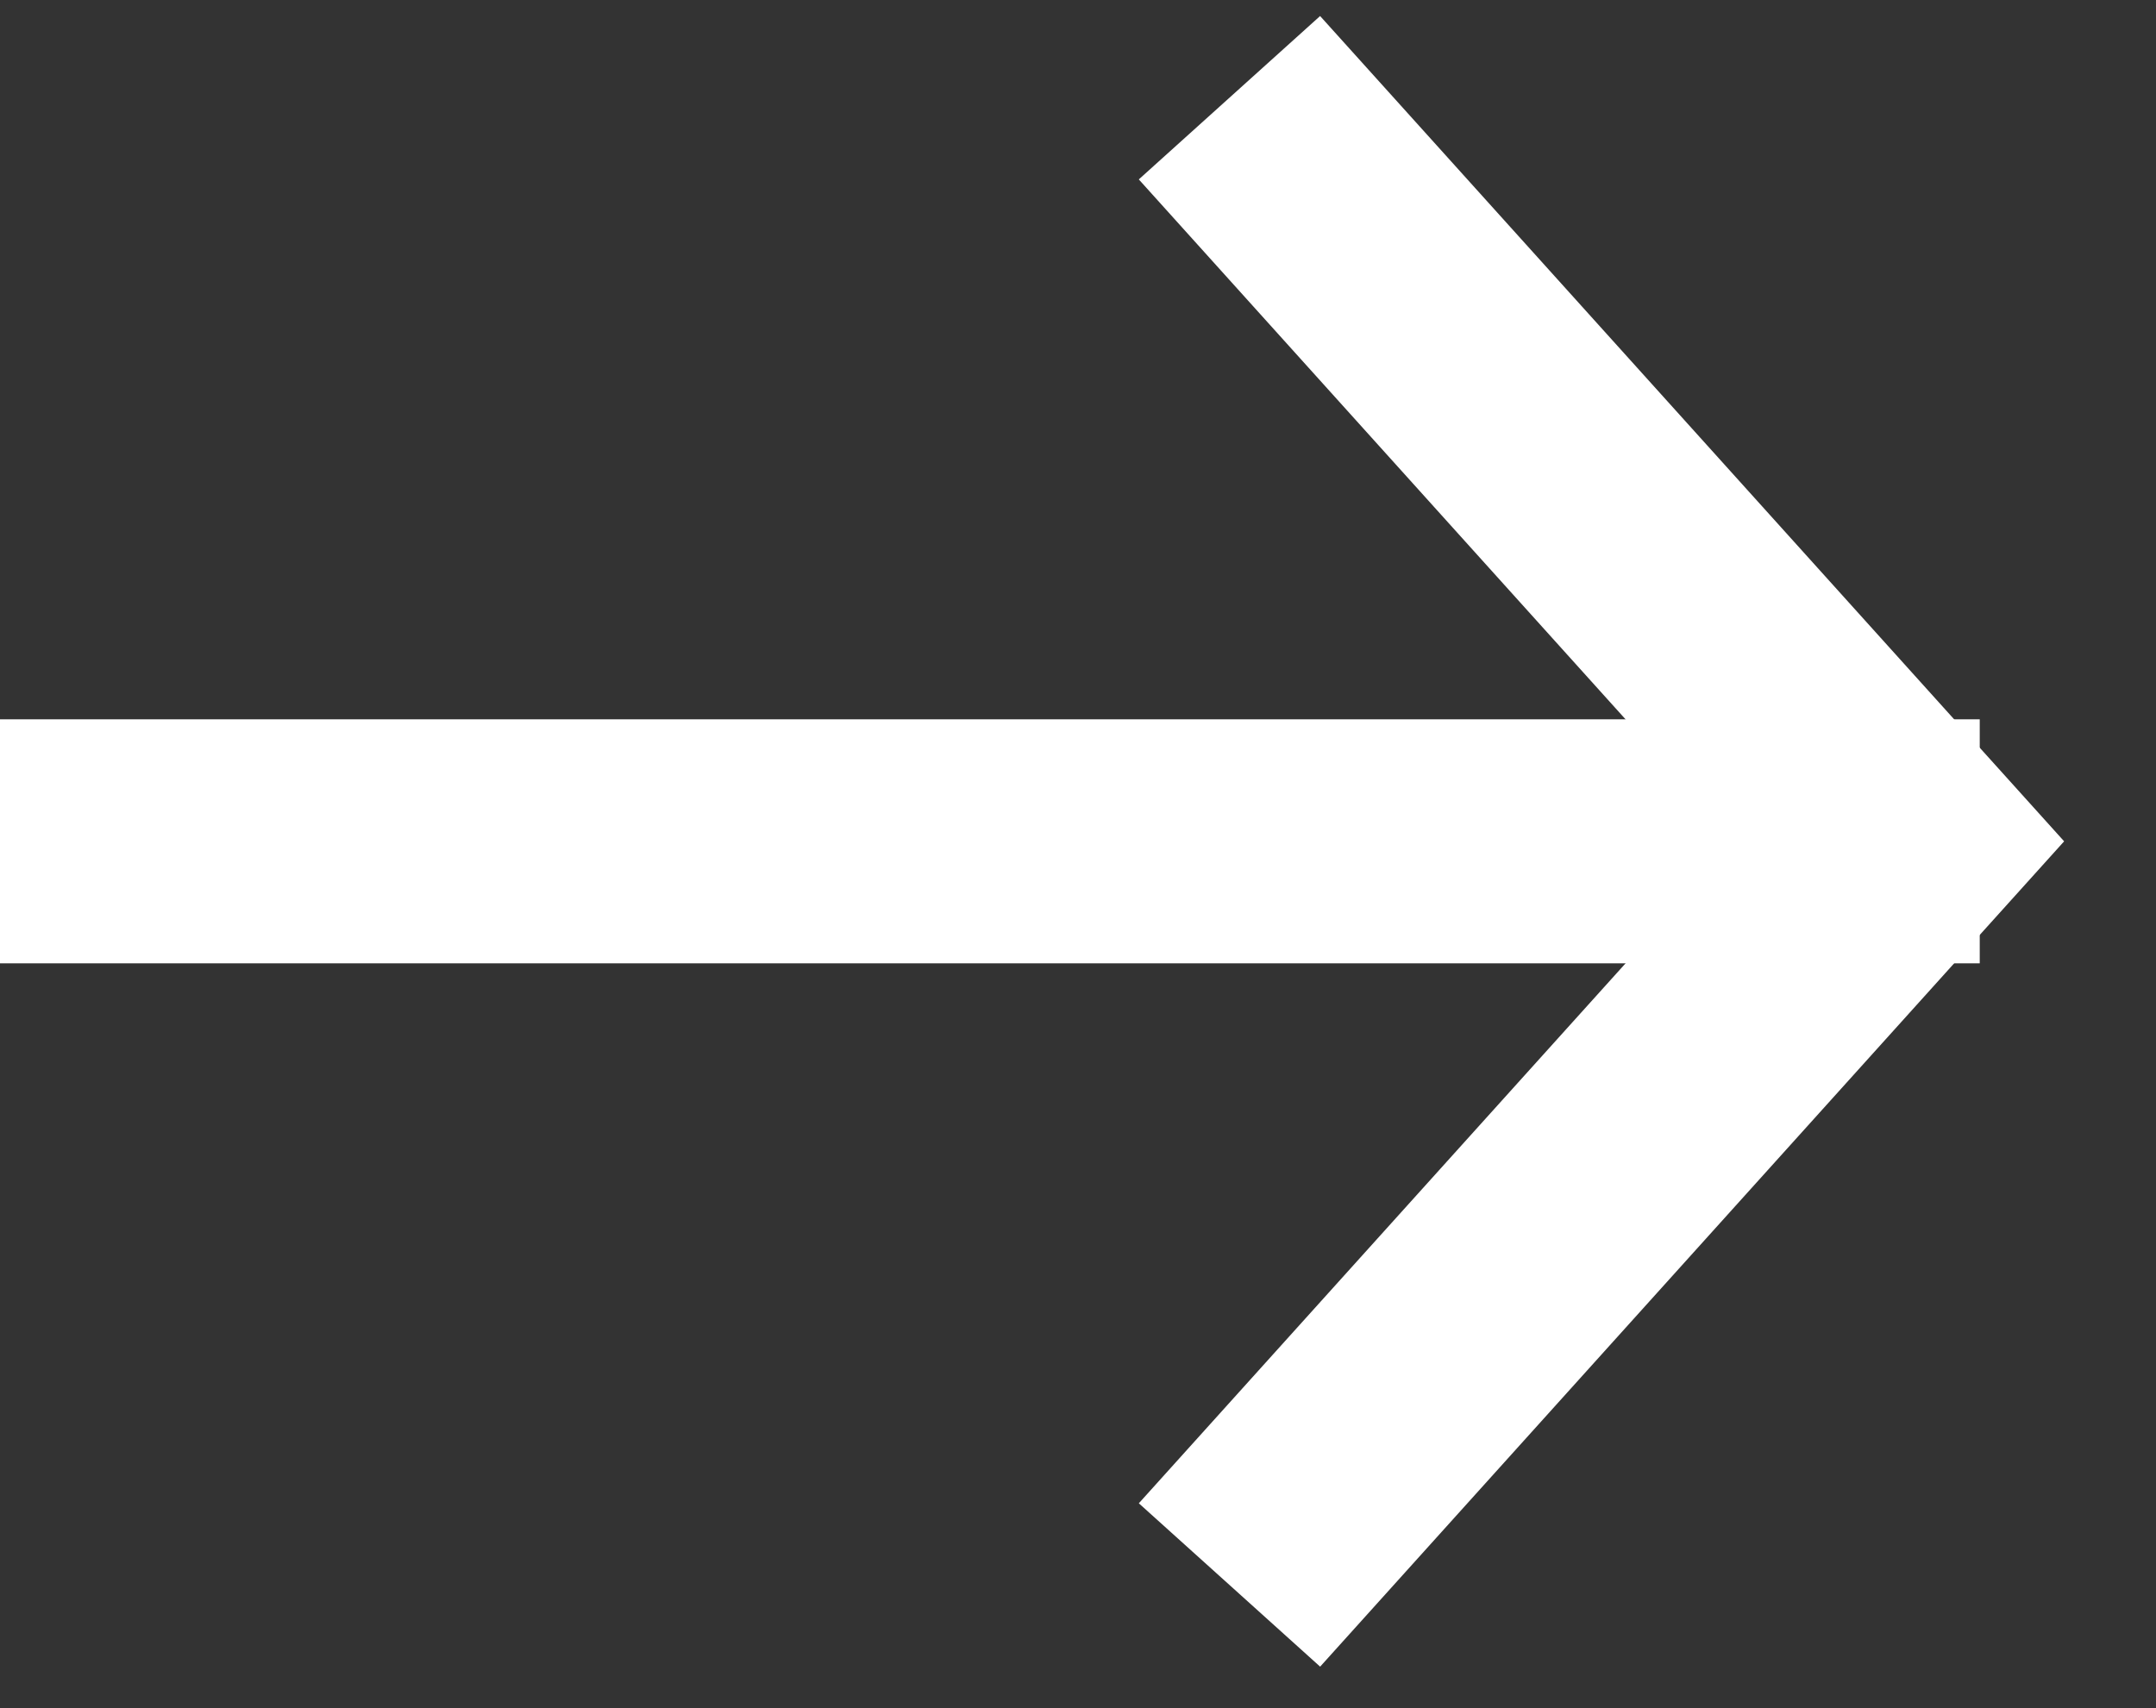 
<svg width="53px" height="42px" viewBox="0 0 53 42" version="1.1" xmlns="http://www.w3.org/2000/svg" xmlns:xlink="http://www.w3.org/1999/xlink">
    <rect x="0" y="0" width="53" height="42" fill="#333333" stroke="none"/>
    <g id="0.0-Home" stroke="none" stroke-width="1" fill="none" fill-rule="evenodd">
        <g id="0.0_SIW_hp" transform="translate(-167, -1682)" stroke="#FFFFFF" stroke-width="6">
            <g id="Group-2" transform="translate(170, 1684)">
                <line x1="0" y1="18.687" x2="42.667" y2="18.687" id="Line-5-Copy" stroke-linecap="square"></line>
                <polyline id="Rectangle" transform="translate(27.223, 18.687) rotate(-315) translate(-27.223, -18.687) " points="14.294 5.758 38.876 7.034 40.153 31.616"></polyline>
            </g>
        </g>
    </g>
</svg>